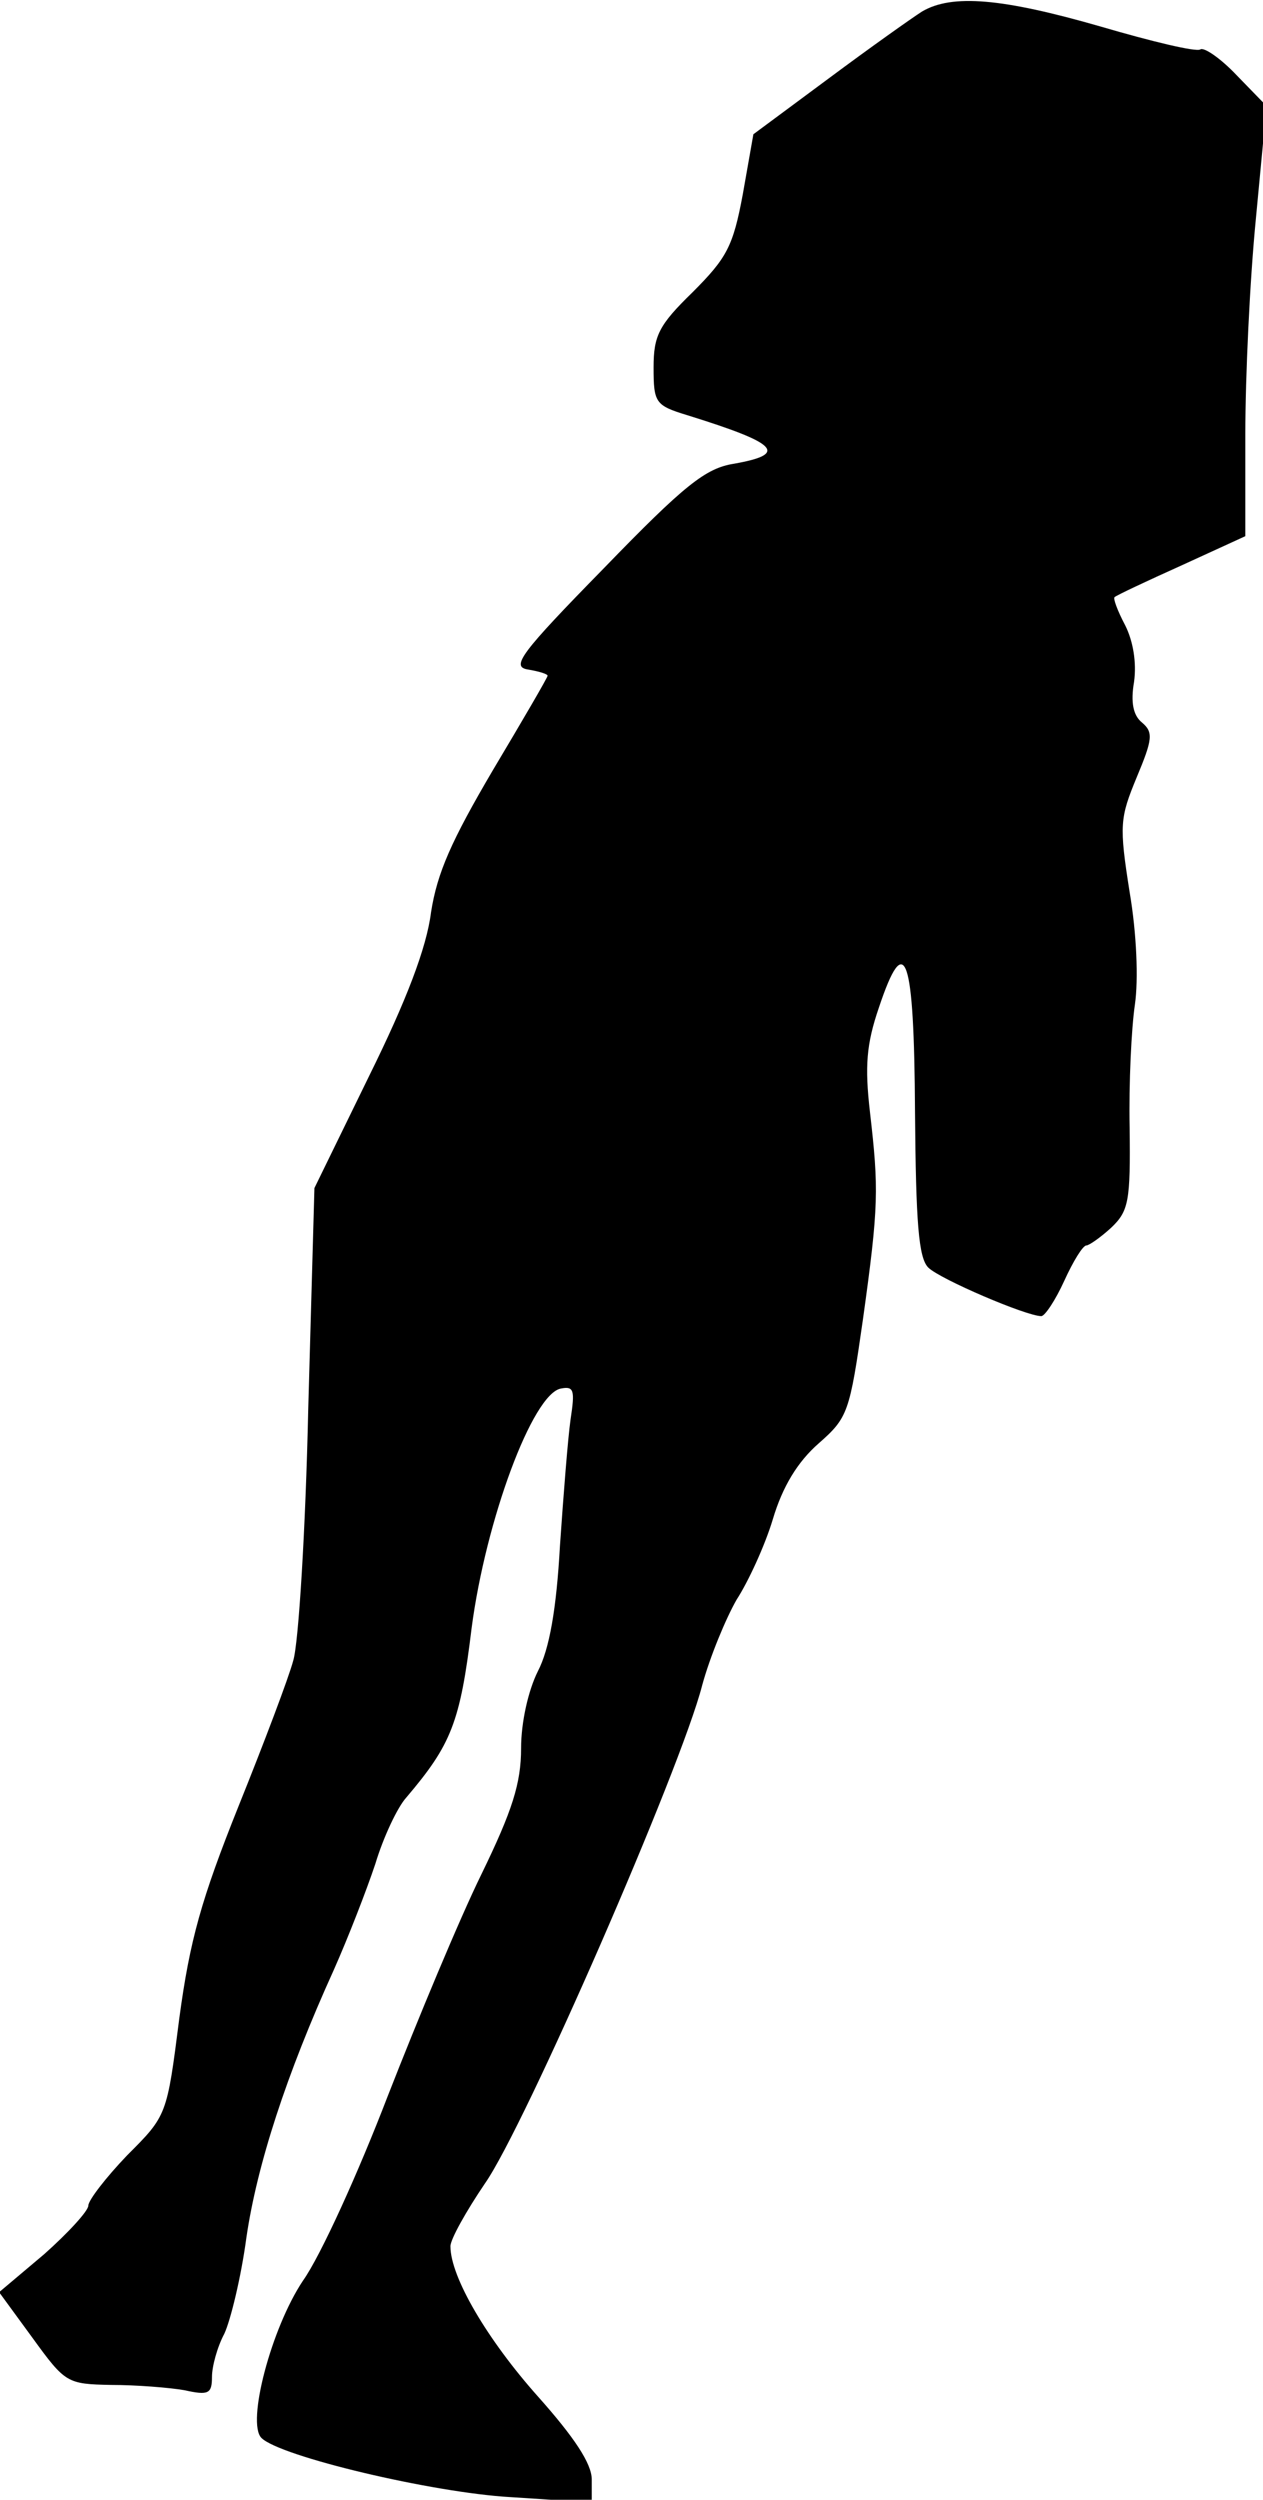 <?xml version="1.0" standalone="no"?>
<!DOCTYPE svg PUBLIC "-//W3C//DTD SVG 20010904//EN"
 "http://www.w3.org/TR/2001/REC-SVG-20010904/DTD/svg10.dtd">
<svg version="1.0" xmlns="http://www.w3.org/2000/svg"
 width="143pt" height="283pt" viewBox="0 0 143 283"
 preserveAspectRatio="xMidYMid meet">
<g transform="translate(0,283) scale(0.1,-0.1)"
fill="#000000" stroke="none">
<path fill="#000000" stroke="none" d="M1044 2817 c-11 -7 -59 -41 -106 -76
l-85 -63 -12 -68 c-11 -59 -18 -72 -57 -111 -38 -37 -44 -49 -44 -85 0 -40 2
-43 38 -54 103 -32 115 -44 53 -55 -32 -5 -56 -24 -147 -118 -95 -97 -106
-112 -86 -115 12 -2 22 -5 22 -7 0 -2 -28 -50 -62 -107 -47 -80 -63 -116 -70
-161 -5 -40 -28 -100 -70 -185 l-62 -127 -7 -250 c-3 -137 -11 -266 -17 -285
-5 -19 -33 -93 -62 -165 -42 -105 -55 -151 -67 -240 -14 -110 -14 -110 -59
-155 -24 -25 -44 -51 -44 -57 0 -6 -23 -31 -50 -55 l-51 -43 38 -52 c37 -51
39 -52 89 -53 28 0 66 -3 83 -6 27 -6 31 -4 31 15 0 12 6 34 14 49 7 15 19 64
25 109 12 82 45 184 99 303 16 36 37 90 47 120 9 30 25 64 35 75 51 60 61 85
74 192 16 122 69 265 101 271 15 3 16 -2 11 -35 -3 -21 -8 -85 -12 -143 -4
-72 -12 -117 -25 -142 -11 -22 -19 -58 -19 -87 0 -40 -10 -71 -45 -143 -25
-51 -72 -164 -106 -251 -33 -86 -76 -181 -96 -209 -36 -54 -64 -161 -47 -178
21 -21 194 -62 282 -67 l92 -6 0 26 c0 18 -20 48 -61 94 -57 64 -99 135 -99
170 0 8 18 40 39 71 45 64 222 470 246 564 9 33 27 76 39 97 13 20 32 61 41
91 11 37 28 65 52 86 33 29 35 35 50 140 18 129 18 148 8 235 -6 52 -4 77 10
118 30 90 40 60 41 -118 1 -125 4 -165 15 -176 13 -13 111 -55 128 -55 4 0 16
18 26 40 10 22 21 40 25 40 3 0 16 9 28 20 20 19 22 30 21 113 -1 51 2 113 6
140 4 28 2 80 -6 127 -12 76 -11 84 8 130 18 43 19 51 6 62 -10 8 -13 23 -9
46 3 22 -1 46 -10 64 -9 17 -14 31 -12 32 2 2 36 18 76 36 l72 33 0 116 c0 64
5 173 12 244 l12 127 -34 35 c-18 19 -37 32 -41 29 -5 -3 -55 9 -113 26 -111
32 -168 37 -202 17z"/>
</g>
</svg>
